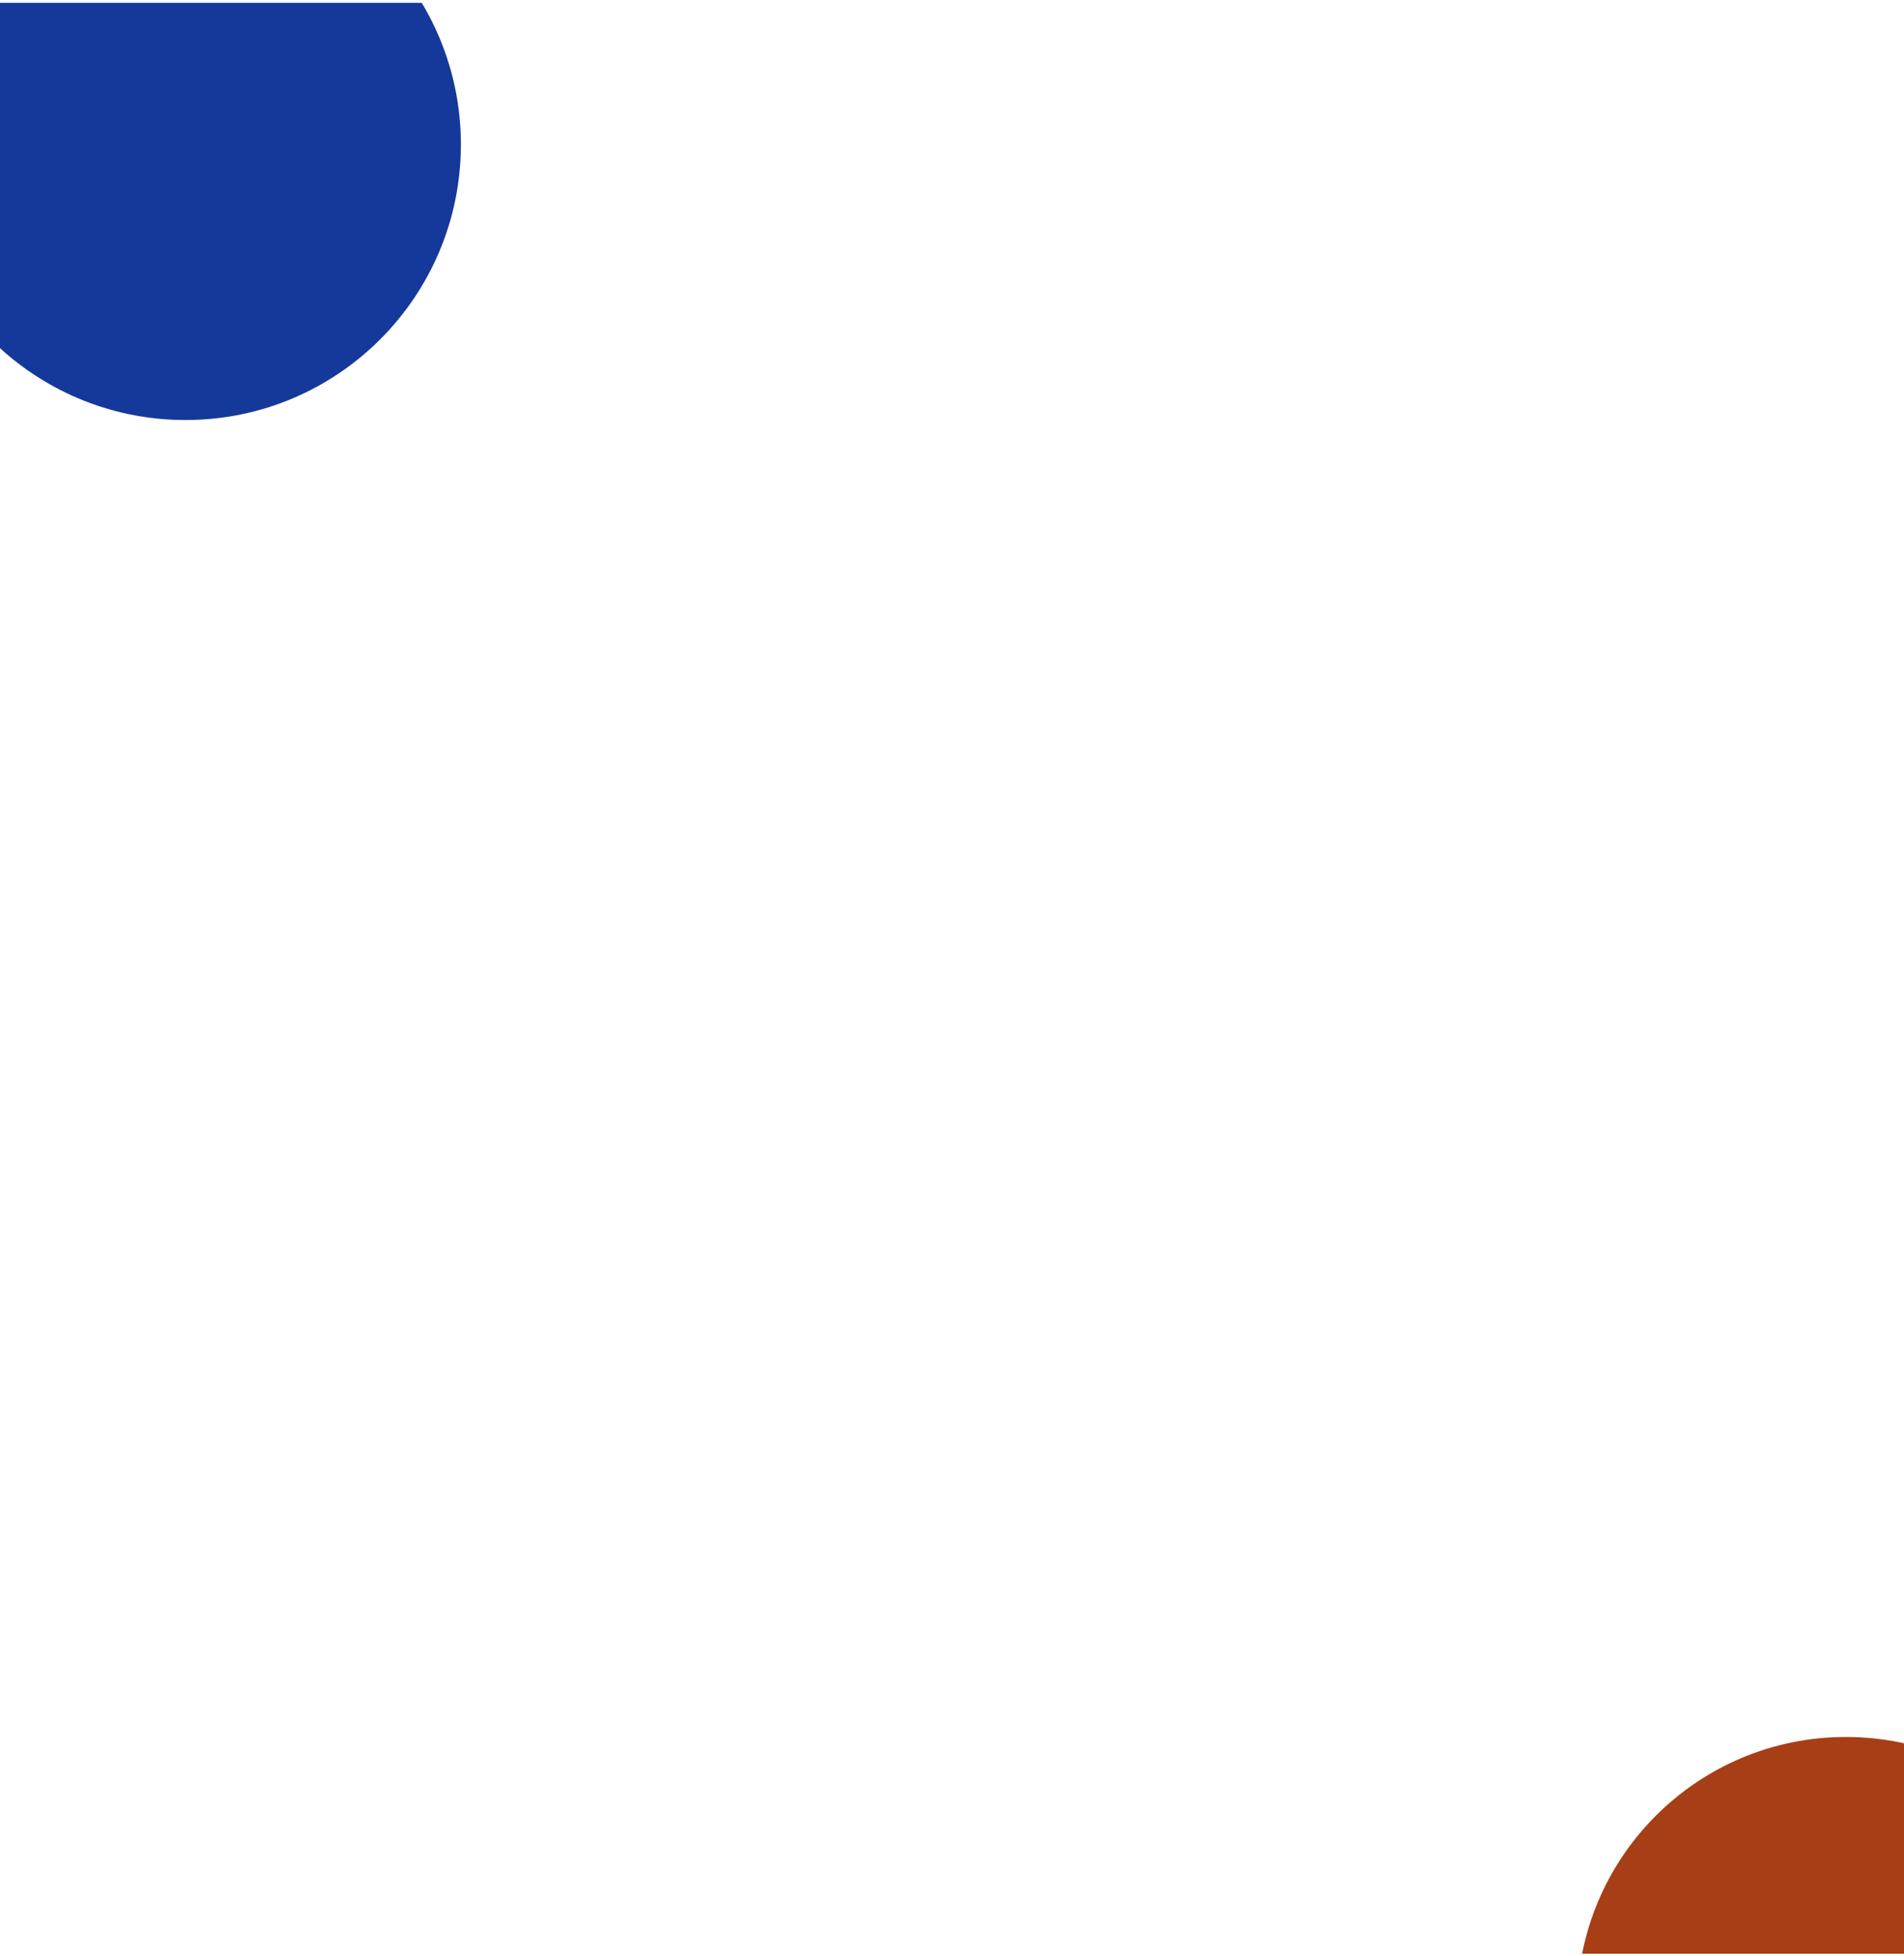 <svg width="413" height="424" viewBox="0 0 413 424" fill="none" xmlns="http://www.w3.org/2000/svg">
<g clip-path="url(#clip0_337_2)">
<line x1="274.211" y1="395.368" x2="453.058" y2="395.368" stroke="url(#paint0_linear_337_2)" stroke-opacity="0.07"/>
<line x1="274.211" y1="366.254" x2="453.058" y2="366.254" stroke="url(#paint1_linear_337_2)" stroke-opacity="0.07"/>
<line x1="274.211" y1="337.14" x2="453.058" y2="337.14" stroke="url(#paint2_linear_337_2)" stroke-opacity="0.07"/>
<line x1="274.211" y1="409.926" x2="453.058" y2="409.926" stroke="url(#paint3_linear_337_2)" stroke-opacity="0.07"/>
<line x1="274.211" y1="380.811" x2="453.058" y2="380.811" stroke="url(#paint4_linear_337_2)" stroke-opacity="0.07"/>
<line x1="274.211" y1="351.696" x2="453.058" y2="351.696" stroke="url(#paint5_linear_337_2)" stroke-opacity="0.07"/>
<line x1="274.211" y1="322.582" x2="453.058" y2="322.582" stroke="url(#paint6_linear_337_2)" stroke-opacity="0.07"/>
<line x1="393.062" y1="512.593" x2="393.062" y2="265.094" stroke="url(#paint7_linear_337_2)" stroke-opacity="0.07"/>
<line x1="363.555" y1="512.593" x2="363.555" y2="265.094" stroke="url(#paint8_linear_337_2)" stroke-opacity="0.07"/>
<line x1="334.047" y1="512.593" x2="334.047" y2="265.094" stroke="url(#paint9_linear_337_2)" stroke-opacity="0.07"/>
<line x1="304.547" y1="512.593" x2="304.547" y2="265.094" stroke="url(#paint10_linear_337_2)" stroke-opacity="0.07"/>
<line x1="378.312" y1="512.593" x2="378.312" y2="265.094" stroke="url(#paint11_linear_337_2)" stroke-opacity="0.07"/>
<line x1="348.805" y1="512.593" x2="348.805" y2="265.094" stroke="url(#paint12_linear_337_2)" stroke-opacity="0.07"/>
<line x1="319.297" y1="512.593" x2="319.297" y2="265.094" stroke="url(#paint13_linear_337_2)" stroke-opacity="0.07"/>
<line x1="289.789" y1="512.593" x2="289.789" y2="265.094" stroke="url(#paint14_linear_337_2)" stroke-opacity="0.07"/>
<g filter="url(#filter0_f_337_2)">
<circle cx="400.397" cy="434.902" r="58.319" fill="#A73E16"/>
</g>
<g filter="url(#filter1_f_337_2)">
<circle cx="40.236" cy="31.328" r="59.736" fill="#15399A"/>
</g>
</g>
<defs>
<filter id="filter0_f_337_2" x="162.078" y="196.583" width="476.641" height="476.638" filterUnits="userSpaceOnUse" color-interpolation-filters="sRGB">
<feFlood flood-opacity="0" result="BackgroundImageFix"/>
<feBlend mode="normal" in="SourceGraphic" in2="BackgroundImageFix" result="shape"/>
<feGaussianBlur stdDeviation="90" result="effect1_foregroundBlur_337_2"/>
</filter>
<filter id="filter1_f_337_2" x="-169.5" y="-178.408" width="419.469" height="419.473" filterUnits="userSpaceOnUse" color-interpolation-filters="sRGB">
<feFlood flood-opacity="0" result="BackgroundImageFix"/>
<feBlend mode="normal" in="SourceGraphic" in2="BackgroundImageFix" result="shape"/>
<feGaussianBlur stdDeviation="75" result="effect1_foregroundBlur_337_2"/>
</filter>
<linearGradient id="paint0_linear_337_2" x1="270.756" y1="395.923" x2="415.804" y2="395.972" gradientUnits="userSpaceOnUse">
<stop stop-color="white" stop-opacity="0"/>
<stop offset="0.404" stop-color="white"/>
<stop offset="0.99" stop-color="white" stop-opacity="0"/>
</linearGradient>
<linearGradient id="paint1_linear_337_2" x1="270.756" y1="366.809" x2="415.804" y2="366.857" gradientUnits="userSpaceOnUse">
<stop stop-color="white" stop-opacity="0"/>
<stop offset="0.404" stop-color="white"/>
<stop offset="0.99" stop-color="white" stop-opacity="0"/>
</linearGradient>
<linearGradient id="paint2_linear_337_2" x1="270.756" y1="337.694" x2="415.804" y2="337.743" gradientUnits="userSpaceOnUse">
<stop stop-color="white" stop-opacity="0"/>
<stop offset="0.404" stop-color="white"/>
<stop offset="0.99" stop-color="white" stop-opacity="0"/>
</linearGradient>
<linearGradient id="paint3_linear_337_2" x1="270.756" y1="410.48" x2="415.804" y2="410.529" gradientUnits="userSpaceOnUse">
<stop stop-color="white" stop-opacity="0"/>
<stop offset="0.404" stop-color="white"/>
<stop offset="0.99" stop-color="white" stop-opacity="0"/>
</linearGradient>
<linearGradient id="paint4_linear_337_2" x1="270.756" y1="381.365" x2="415.804" y2="381.414" gradientUnits="userSpaceOnUse">
<stop stop-color="white" stop-opacity="0"/>
<stop offset="0.404" stop-color="white"/>
<stop offset="0.99" stop-color="white" stop-opacity="0"/>
</linearGradient>
<linearGradient id="paint5_linear_337_2" x1="270.756" y1="352.251" x2="415.804" y2="352.3" gradientUnits="userSpaceOnUse">
<stop stop-color="white" stop-opacity="0"/>
<stop offset="0.404" stop-color="white"/>
<stop offset="0.99" stop-color="white" stop-opacity="0"/>
</linearGradient>
<linearGradient id="paint6_linear_337_2" x1="270.756" y1="323.137" x2="415.804" y2="323.186" gradientUnits="userSpaceOnUse">
<stop stop-color="white" stop-opacity="0"/>
<stop offset="0.404" stop-color="white"/>
<stop offset="0.99" stop-color="white" stop-opacity="0"/>
</linearGradient>
<linearGradient id="paint7_linear_337_2" x1="394.062" y1="428.396" x2="394.062" y2="316.649" gradientUnits="userSpaceOnUse">
<stop stop-color="white" stop-opacity="0"/>
<stop offset="0.404" stop-color="white"/>
<stop offset="0.99" stop-color="white" stop-opacity="0"/>
</linearGradient>
<linearGradient id="paint8_linear_337_2" x1="364.555" y1="428.396" x2="364.555" y2="316.649" gradientUnits="userSpaceOnUse">
<stop stop-color="white" stop-opacity="0"/>
<stop offset="0.404" stop-color="white"/>
<stop offset="0.99" stop-color="white" stop-opacity="0"/>
</linearGradient>
<linearGradient id="paint9_linear_337_2" x1="335.047" y1="428.396" x2="335.047" y2="316.649" gradientUnits="userSpaceOnUse">
<stop stop-color="white" stop-opacity="0"/>
<stop offset="0.404" stop-color="white"/>
<stop offset="0.99" stop-color="white" stop-opacity="0"/>
</linearGradient>
<linearGradient id="paint10_linear_337_2" x1="305.547" y1="428.396" x2="305.547" y2="316.649" gradientUnits="userSpaceOnUse">
<stop stop-color="white" stop-opacity="0"/>
<stop offset="0.404" stop-color="white"/>
<stop offset="0.99" stop-color="white" stop-opacity="0"/>
</linearGradient>
<linearGradient id="paint11_linear_337_2" x1="379.312" y1="428.396" x2="379.312" y2="316.649" gradientUnits="userSpaceOnUse">
<stop stop-color="white" stop-opacity="0"/>
<stop offset="0.404" stop-color="white"/>
<stop offset="0.99" stop-color="white" stop-opacity="0"/>
</linearGradient>
<linearGradient id="paint12_linear_337_2" x1="349.805" y1="428.396" x2="349.805" y2="316.649" gradientUnits="userSpaceOnUse">
<stop stop-color="white" stop-opacity="0"/>
<stop offset="0.404" stop-color="white"/>
<stop offset="0.99" stop-color="white" stop-opacity="0"/>
</linearGradient>
<linearGradient id="paint13_linear_337_2" x1="320.297" y1="428.396" x2="320.297" y2="316.649" gradientUnits="userSpaceOnUse">
<stop stop-color="white" stop-opacity="0"/>
<stop offset="0.404" stop-color="white"/>
<stop offset="0.99" stop-color="white" stop-opacity="0"/>
</linearGradient>
<linearGradient id="paint14_linear_337_2" x1="290.789" y1="428.396" x2="290.789" y2="316.649" gradientUnits="userSpaceOnUse">
<stop stop-color="white" stop-opacity="0"/>
<stop offset="0.404" stop-color="white"/>
<stop offset="0.99" stop-color="white" stop-opacity="0"/>
</linearGradient>
<clipPath id="clip0_337_2">
<rect width="413" height="423" fill="white" transform="translate(0 0.569)"/>
</clipPath>
</defs>
</svg>
